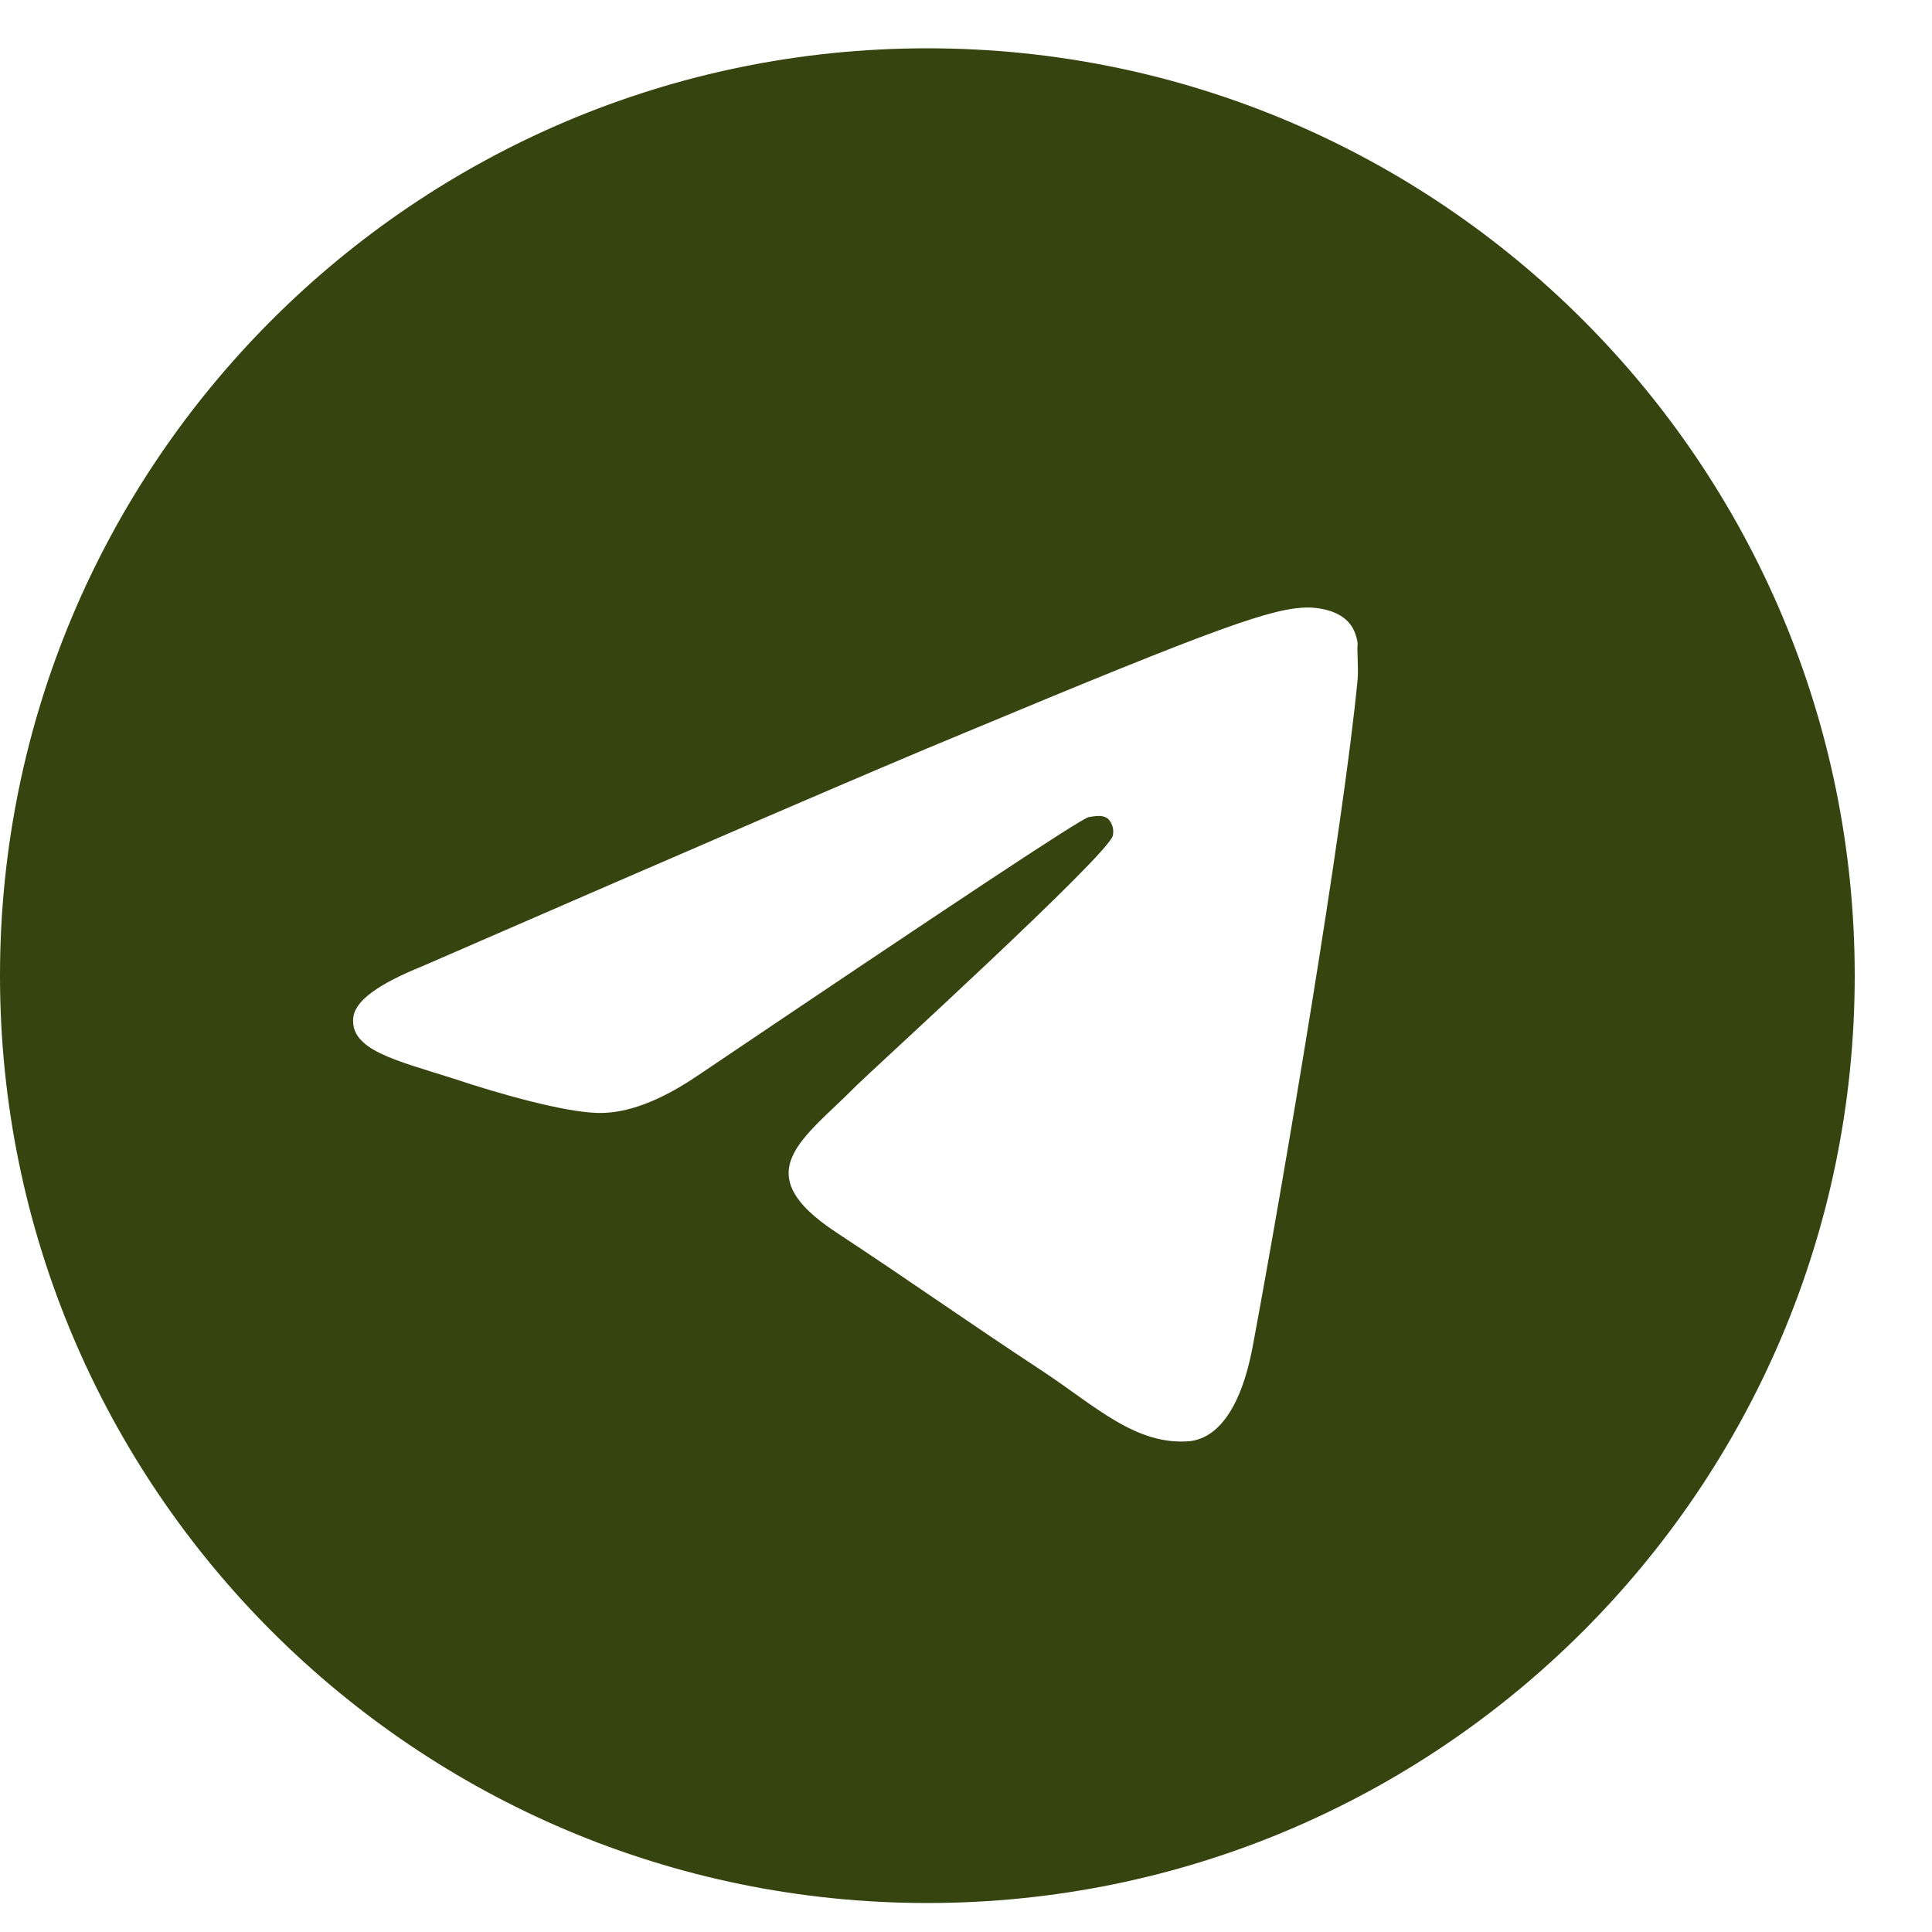 <svg width="40" height="40" viewBox="0 0 40 40" fill="none" xmlns="http://www.w3.org/2000/svg">
<path d="M19.2 1C8.602 1 0 9.602 0 20.2C0 30.798 8.602 39.4 19.2 39.4C29.798 39.4 38.4 30.798 38.4 20.2C38.4 9.602 29.798 1 19.2 1ZM28.109 14.056C27.821 17.09 26.573 24.462 25.939 27.861C25.67 29.301 25.133 29.781 24.634 29.838C23.52 29.934 22.675 29.109 21.6 28.398C19.91 27.285 18.95 26.594 17.318 25.518C15.418 24.27 16.646 23.579 17.741 22.466C18.029 22.178 22.944 17.704 23.04 17.301C23.053 17.24 23.052 17.176 23.035 17.116C23.018 17.056 22.987 17.001 22.944 16.955C22.829 16.859 22.675 16.898 22.541 16.917C22.368 16.955 19.68 18.741 14.438 22.274C13.67 22.792 12.979 23.061 12.365 23.042C11.674 23.022 10.368 22.658 9.389 22.331C8.179 21.947 7.238 21.736 7.315 21.064C7.354 20.718 7.834 20.373 8.736 20.008C14.342 17.57 18.067 15.957 19.93 15.189C25.267 12.962 26.362 12.578 27.091 12.578C27.245 12.578 27.61 12.616 27.84 12.808C28.032 12.962 28.09 13.173 28.109 13.326C28.09 13.442 28.128 13.787 28.109 14.056Z" fill="#36440F"/>
</svg>
